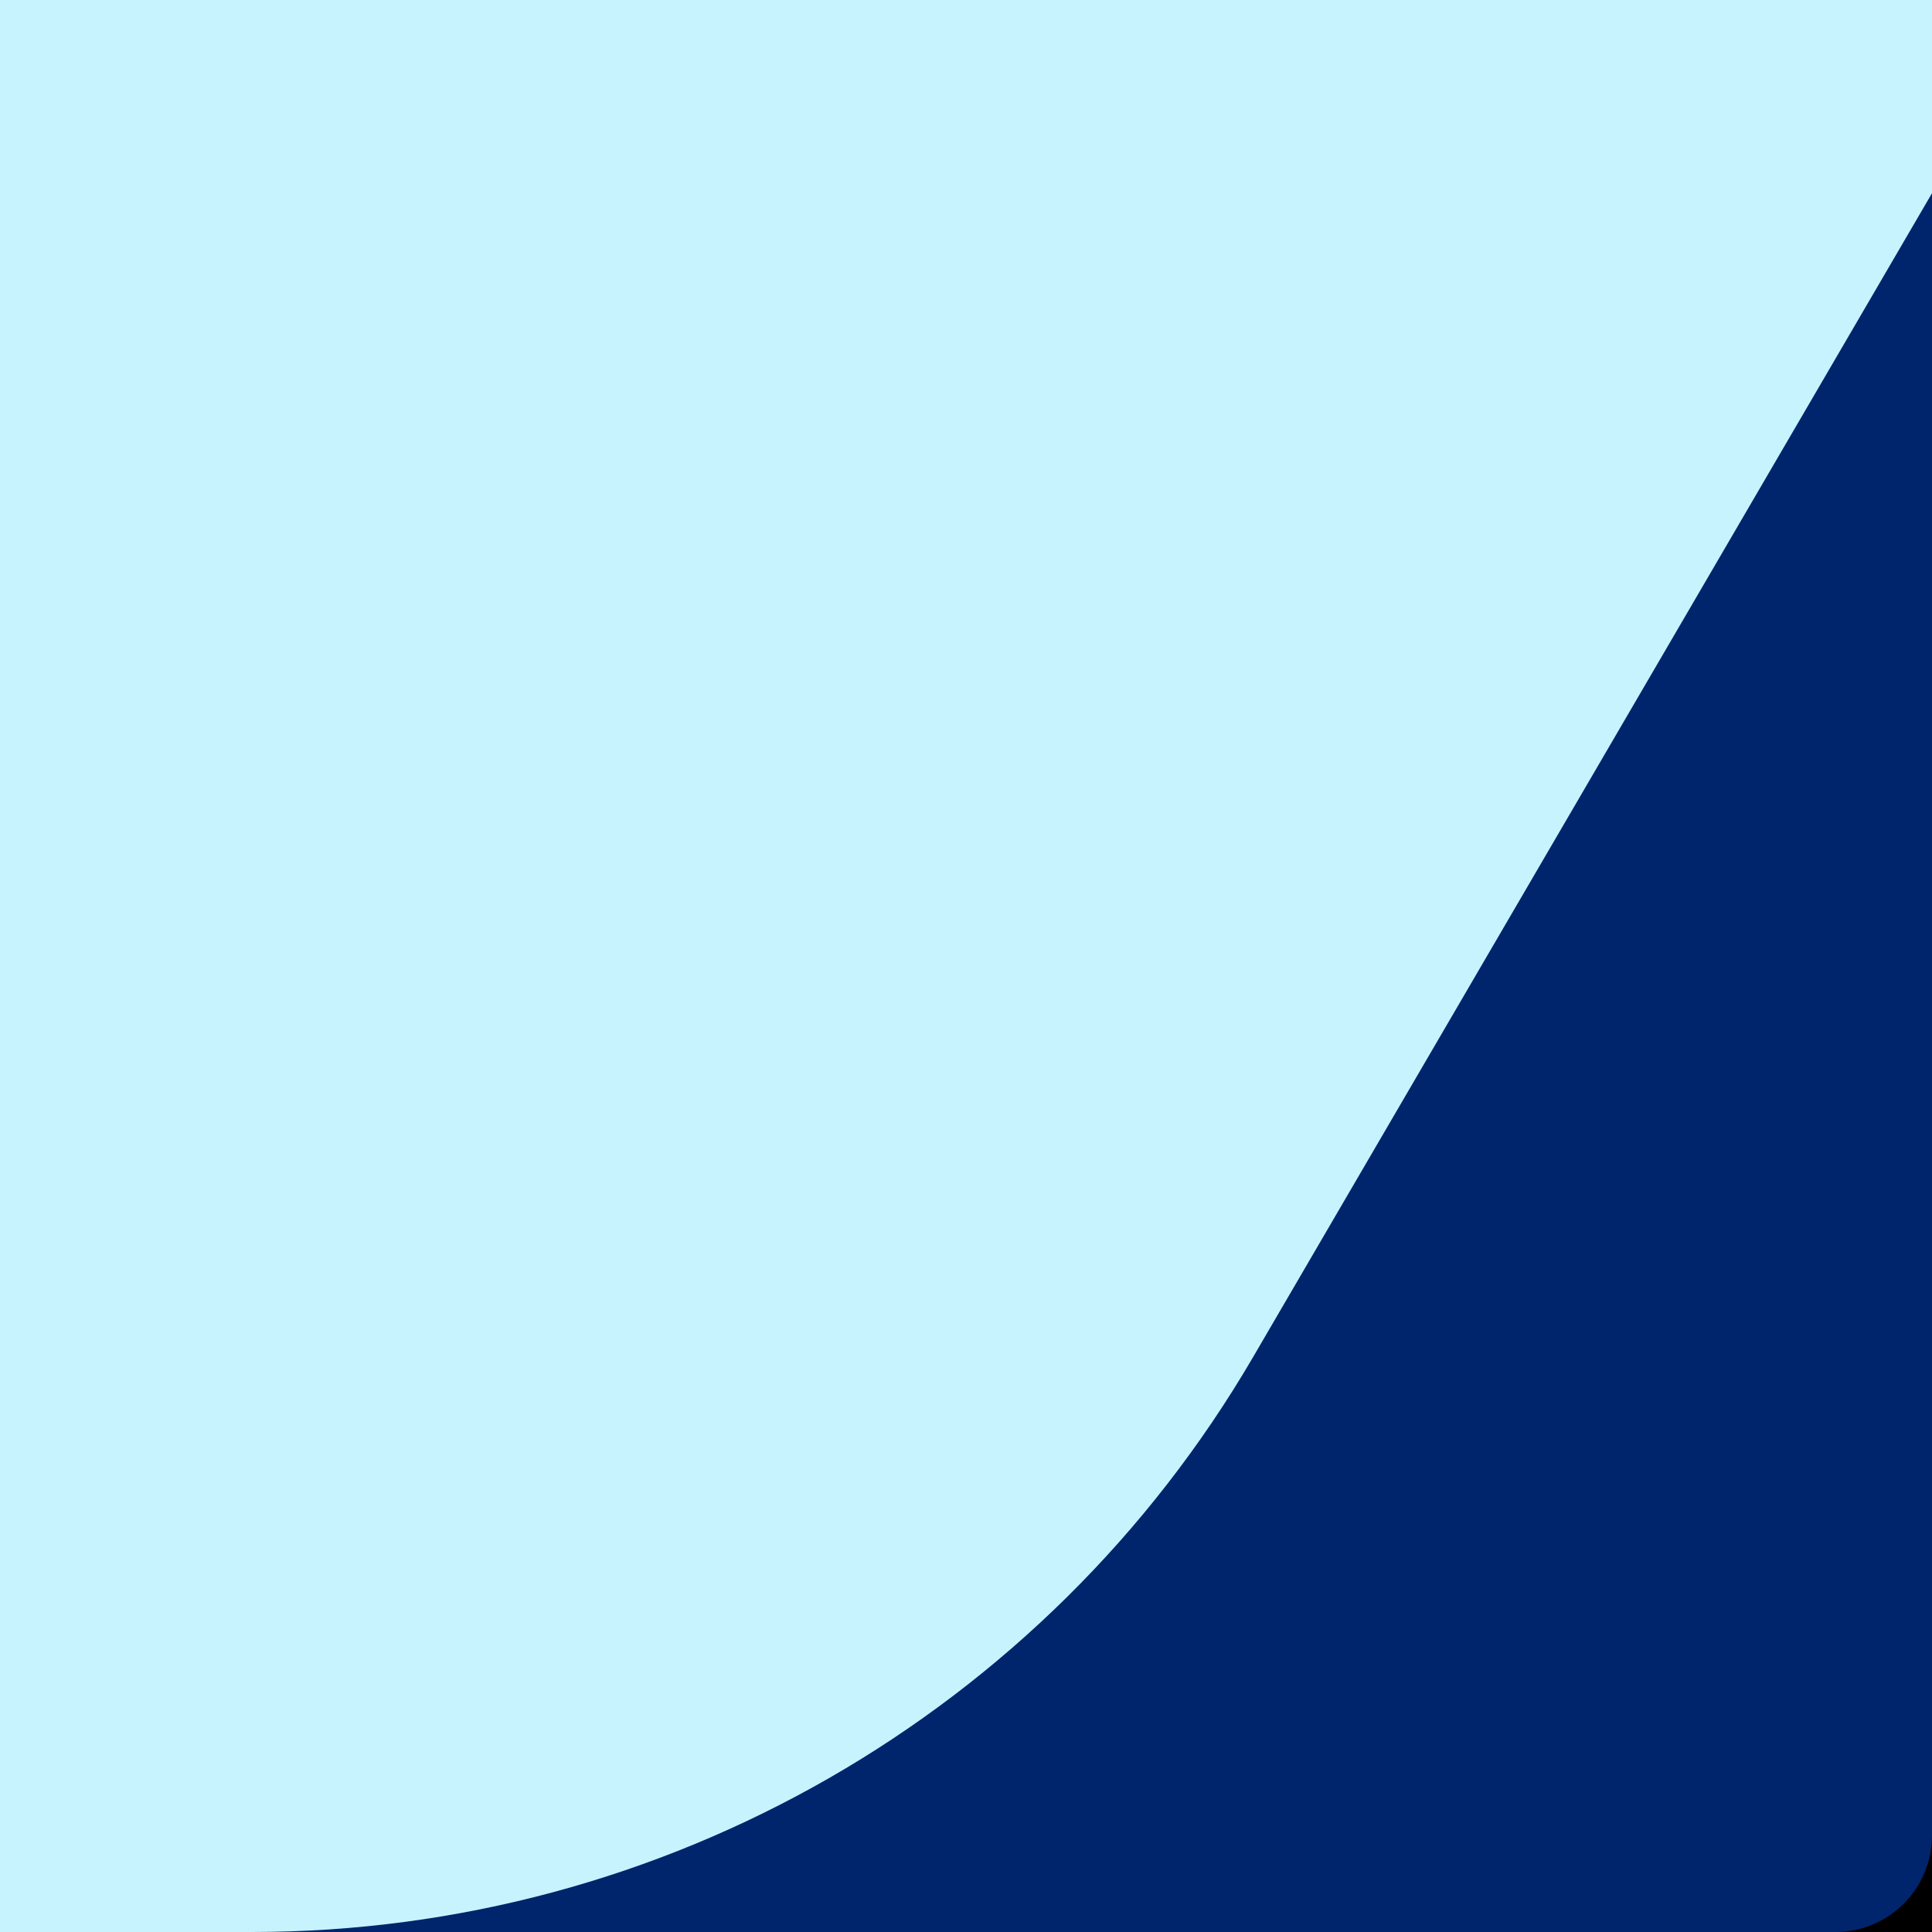 <svg xmlns="http://www.w3.org/2000/svg" xmlns:xlink="http://www.w3.org/1999/xlink" width="40" height="40" viewBox="0 0 40 40">
    <defs>
        <filter id="prefix__a" width="128.2%" height="129.2%" x="-14.1%" y="-10.8%" filterUnits="objectBoundingBox">
            <feOffset dy="8" in="SourceAlpha" result="shadowOffsetOuter1"/>
            <feGaussianBlur in="shadowOffsetOuter1" result="shadowBlurOuter1" stdDeviation="9"/>
            <feColorMatrix in="shadowBlurOuter1" values="0 0 0 0 0 0 0 0 0 0.145 0 0 0 0 0.424 0 0 0 0.3 0"/>
        </filter>
        <rect id="prefix__b" width="220" height="212" x="0" y="0" rx="2"/>
    </defs>
    <g fill="none" fill-rule="evenodd" transform="translate(-180 -172)">
        <use fill="#000" filter="url(#prefix__a)" xlink:href="#prefix__b"/>
        <use fill="#00256C" xlink:href="#prefix__b"/>
        <path fill="#C7F3FF" d="M2 0h216c1.105 0 2 .895 2 2v174l-14.054 24.093C201.645 207.466 193.75 212 185.216 212H2c-1.105 0-2-.895-2-2V2C0 .895.895 0 2 0z"/>
    </g>
</svg>
